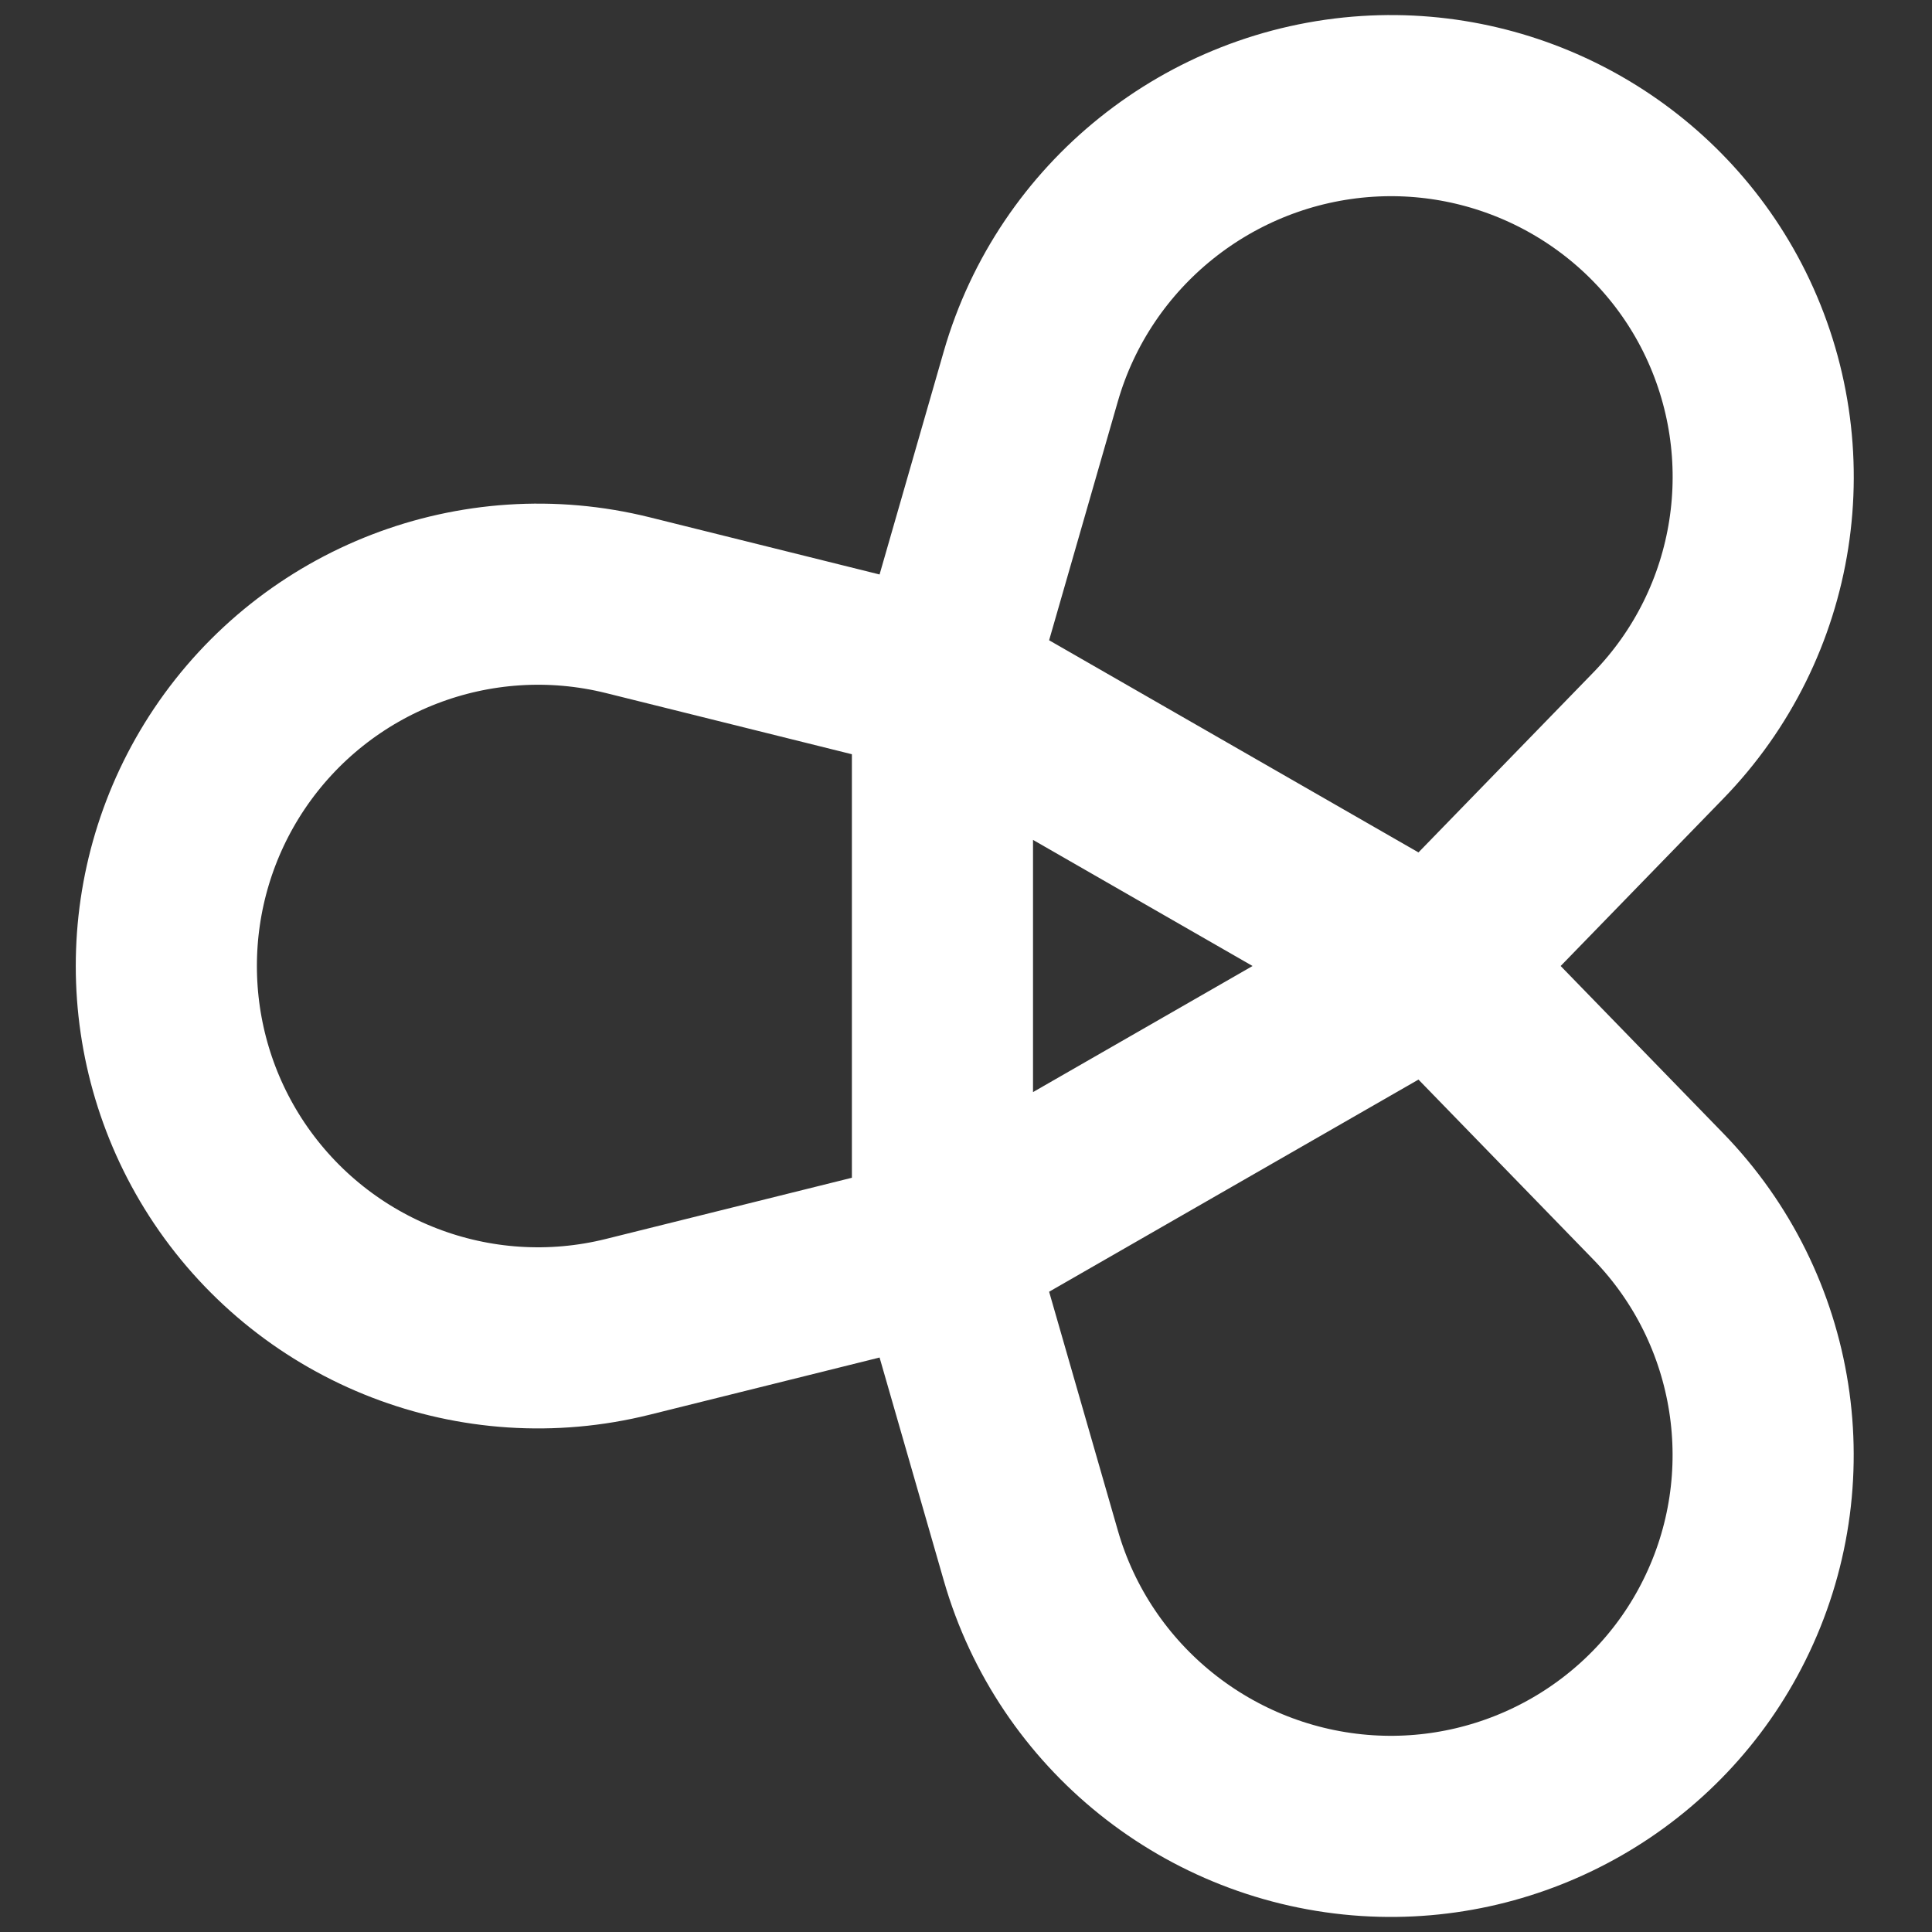 <svg width="16" height="16" viewBox="0 0 16 16" fill="none" xmlns="http://www.w3.org/2000/svg">
<rect x="0" y="0" width="16" height="16" fill="#333333" stroke="none"/>
<g clip-path="url(#clip0_756_654)">
<path d="M7.805 5.66L7.805 10.34M7.805 5.66L5.2 5.012C3.941 4.699 2.621 5.208 1.898 6.286V6.286C1.204 7.323 1.204 8.677 1.898 9.714V9.714C2.621 10.792 3.941 11.302 5.2 10.988L7.805 10.34M7.805 5.66L11.879 8M7.805 5.66L8.537 3.116C8.899 1.86 10.018 0.965 11.323 0.881V0.881C12.559 0.802 13.73 1.472 14.281 2.581V2.581C14.861 3.75 14.642 5.158 13.732 6.093L11.879 8M7.805 10.34L11.879 8M7.805 10.34L8.537 12.883C8.898 14.14 10.017 15.035 11.322 15.119V15.119C12.558 15.198 13.729 14.528 14.28 13.418V13.418C14.861 12.25 14.641 10.842 13.732 9.907L11.879 8" stroke="white" stroke-width="1.5"/>
</g>
<defs>
<clipPath id="clip0_756_654">
<rect width="16" height="16" fill="white"/>
</clipPath>
</defs>
</svg>
